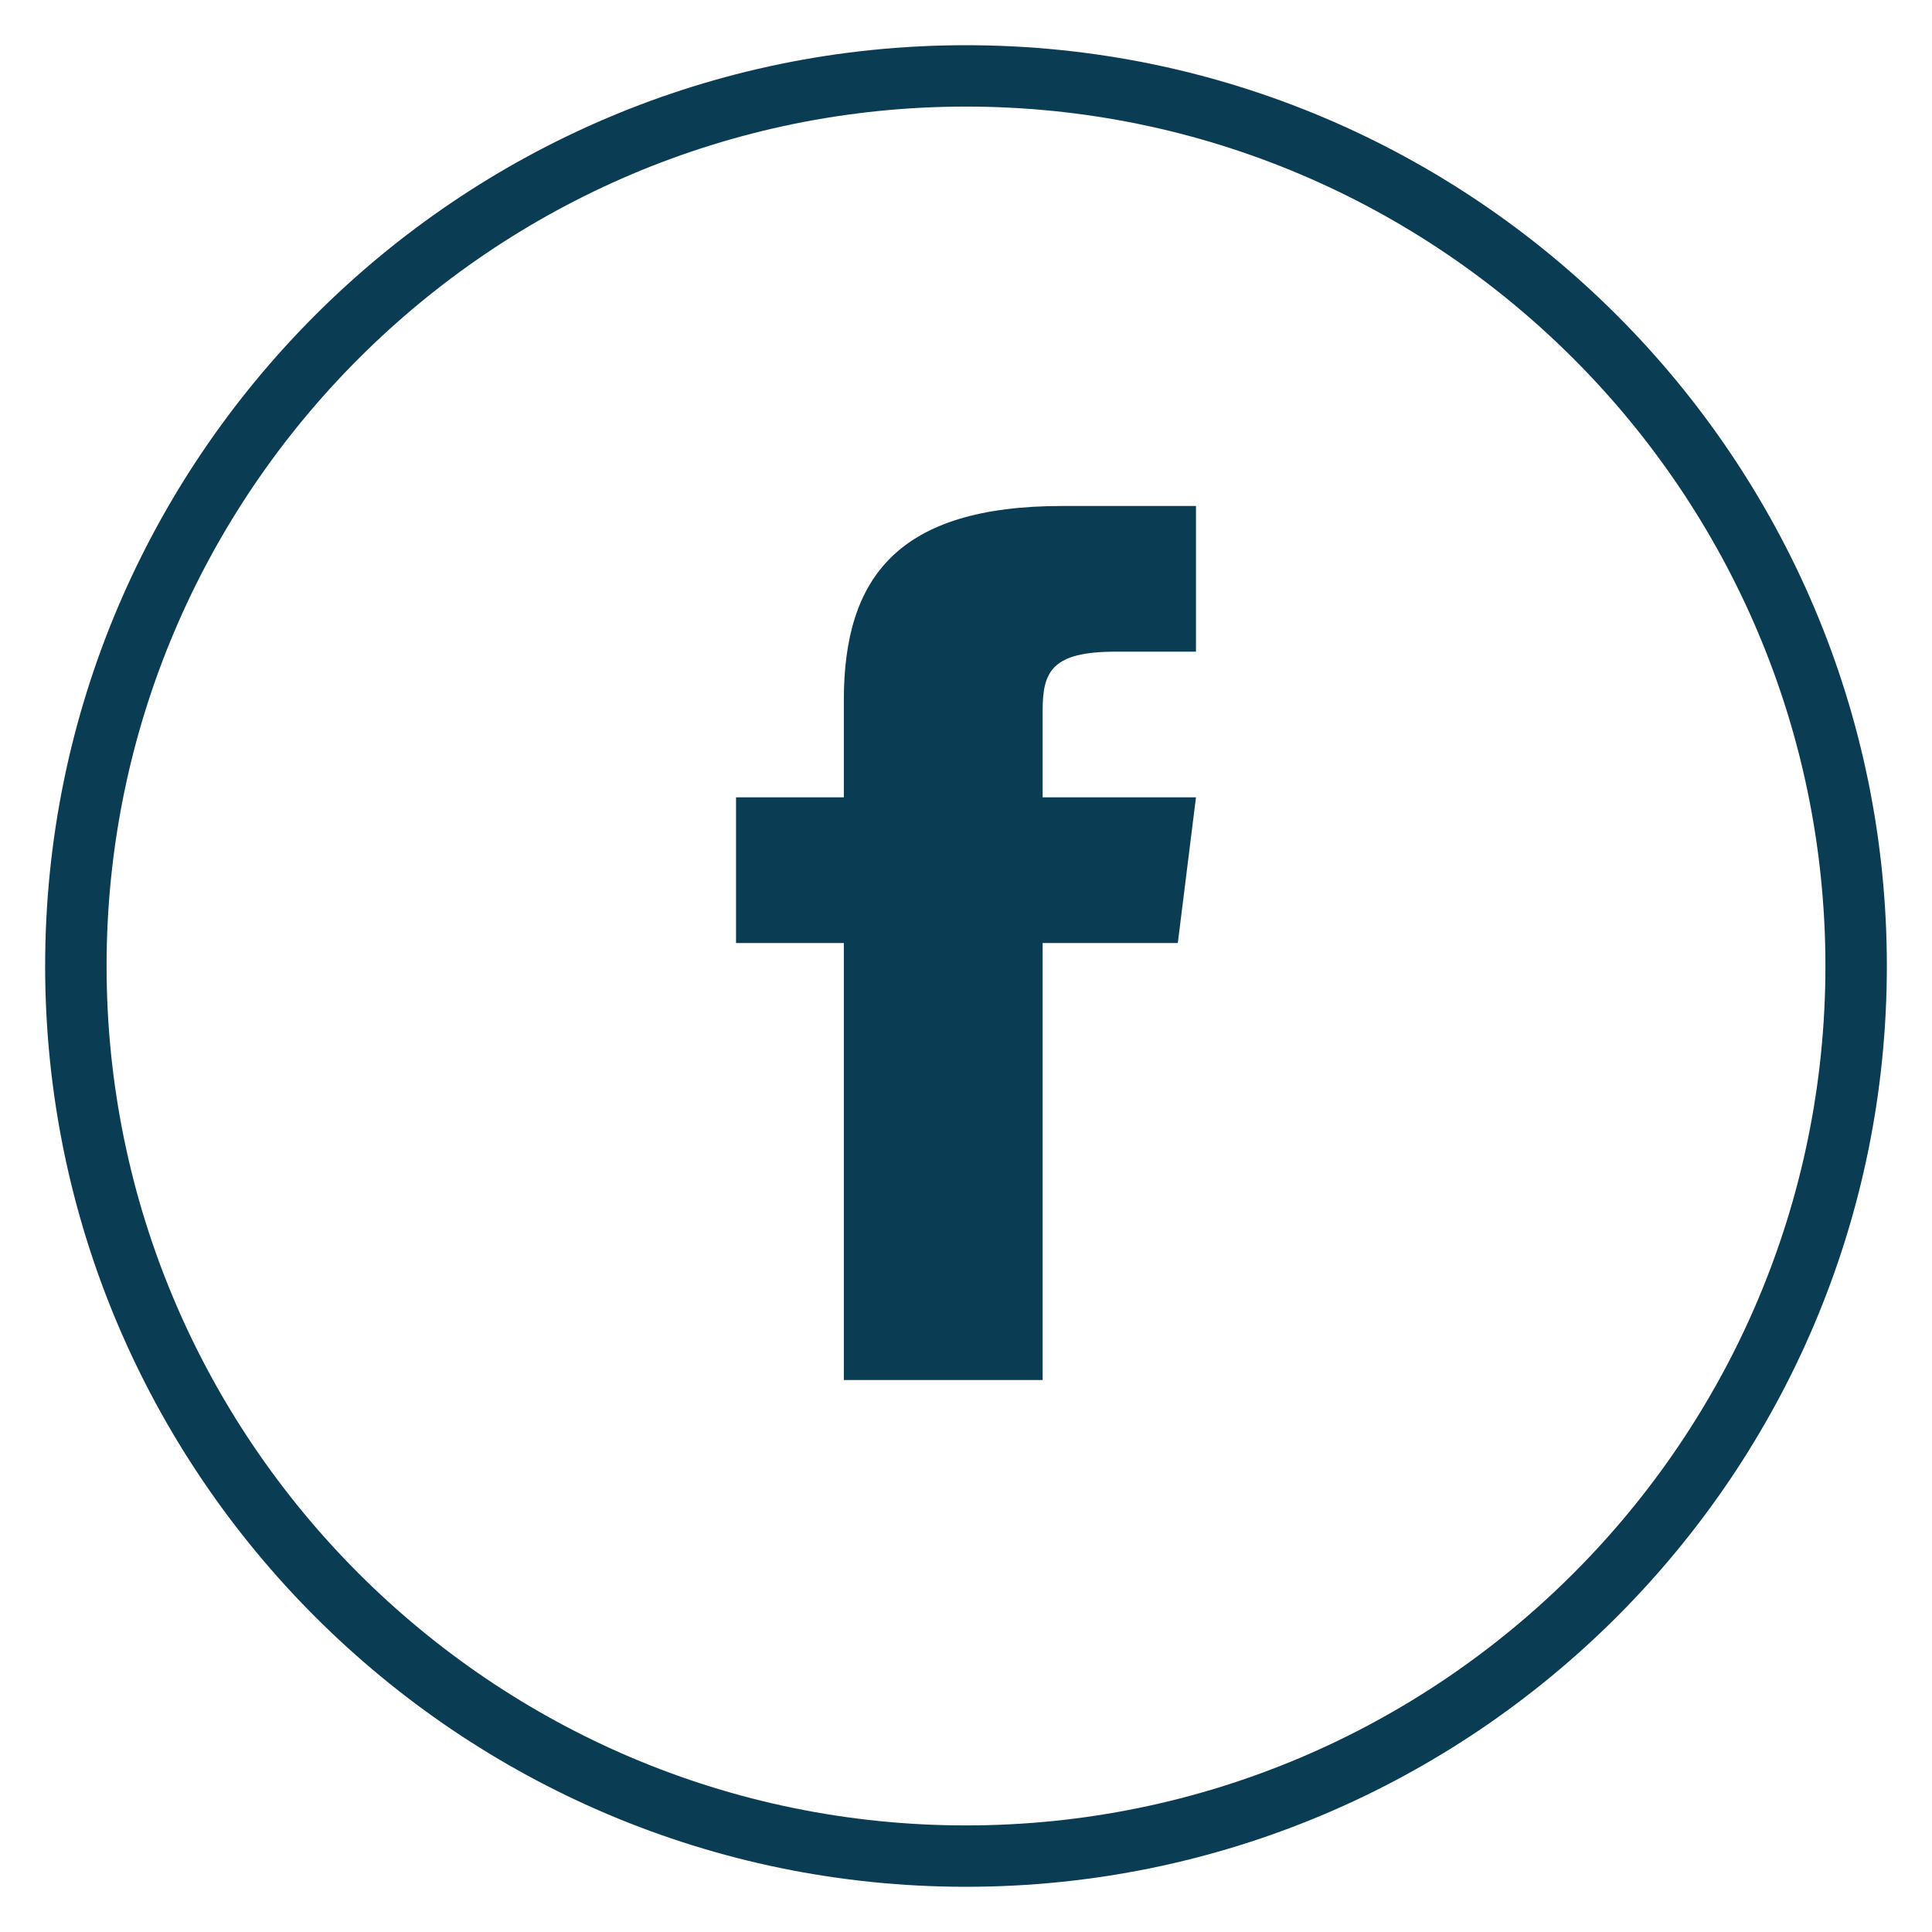 <svg xmlns="http://www.w3.org/2000/svg" width="30" height="30" viewBox="0 0 30 30">
  <g fill="#0A3D53" fill-rule="evenodd">
    <path d="M15,0.702 C7.116,0.702 0.701,7.115 0.701,15 C0.701,22.885 7.116,29.298 15,29.298 C22.884,29.298 29.299,22.885 29.299,15 C29.299,7.115 22.884,0.702 15,0.702 L15,0.702 Z M15,28.345 C7.642,28.345 1.655,22.358 1.655,15 C1.655,7.642 7.642,1.655 15,1.655 C22.358,1.655 28.345,7.642 28.345,15 C28.345,22.358 22.358,28.345 15,28.345 L15,28.345 Z"/>
    <path d="M16.19,12.381 L16.19,11.034 C16.19,10.427 16.332,10.119 17.325,10.119 L18.571,10.119 L18.571,7.857 L16.492,7.857 C13.943,7.857 13.103,8.967 13.103,10.872 L13.103,12.381 L11.429,12.381 L11.429,14.643 L13.103,14.643 L13.103,21.429 L16.19,21.429 L16.19,14.643 L18.289,14.643 L18.571,12.381 L16.19,12.381 L16.19,12.381 Z"/>
  </g>
</svg>
